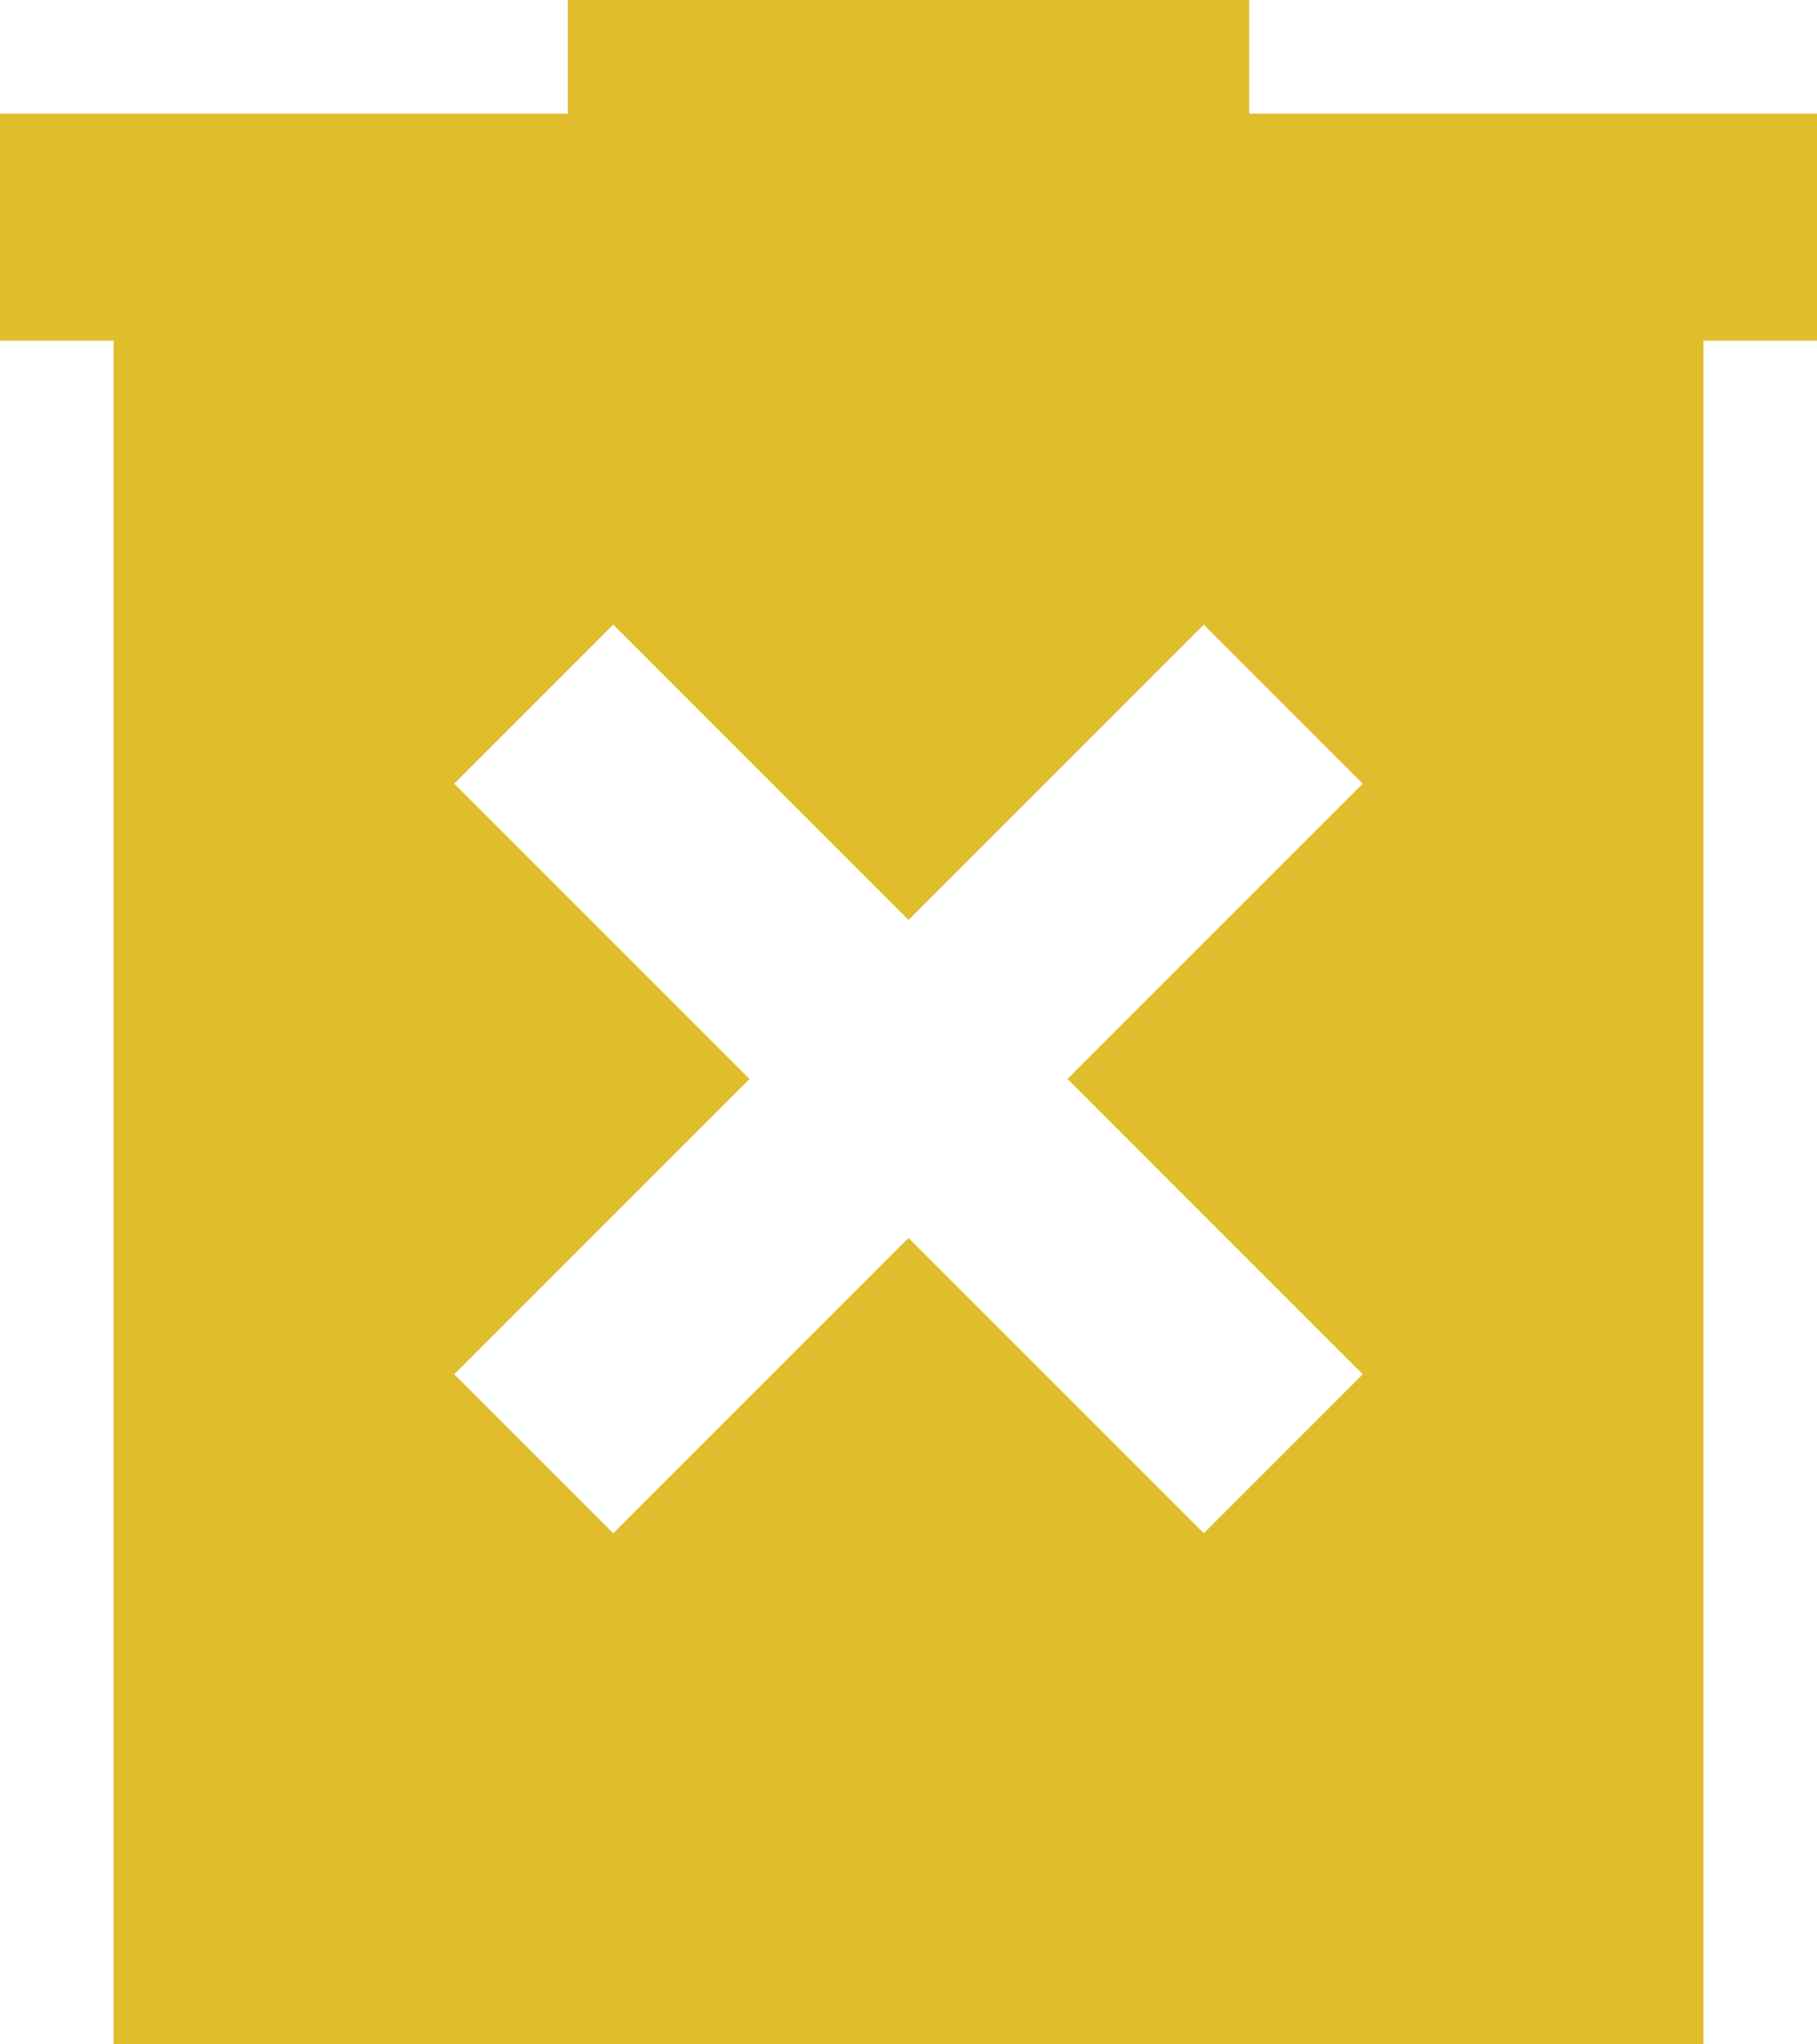 <svg width="16" height="18" viewBox="0 0 16 18" fill="none" xmlns="http://www.w3.org/2000/svg">
<path d="M5.4 13.5L8 10.9L10.6 13.5L12 12.1L9.4 9.5L12 6.9L10.6 5.5L8 8.1L5.4 5.5L4 6.9L6.6 9.5L4 12.1L5.4 13.5ZM1 18V3H0V1H5V0H11V1H16V3H15V18H1Z" fill="#DFBD2C"/>
</svg>
